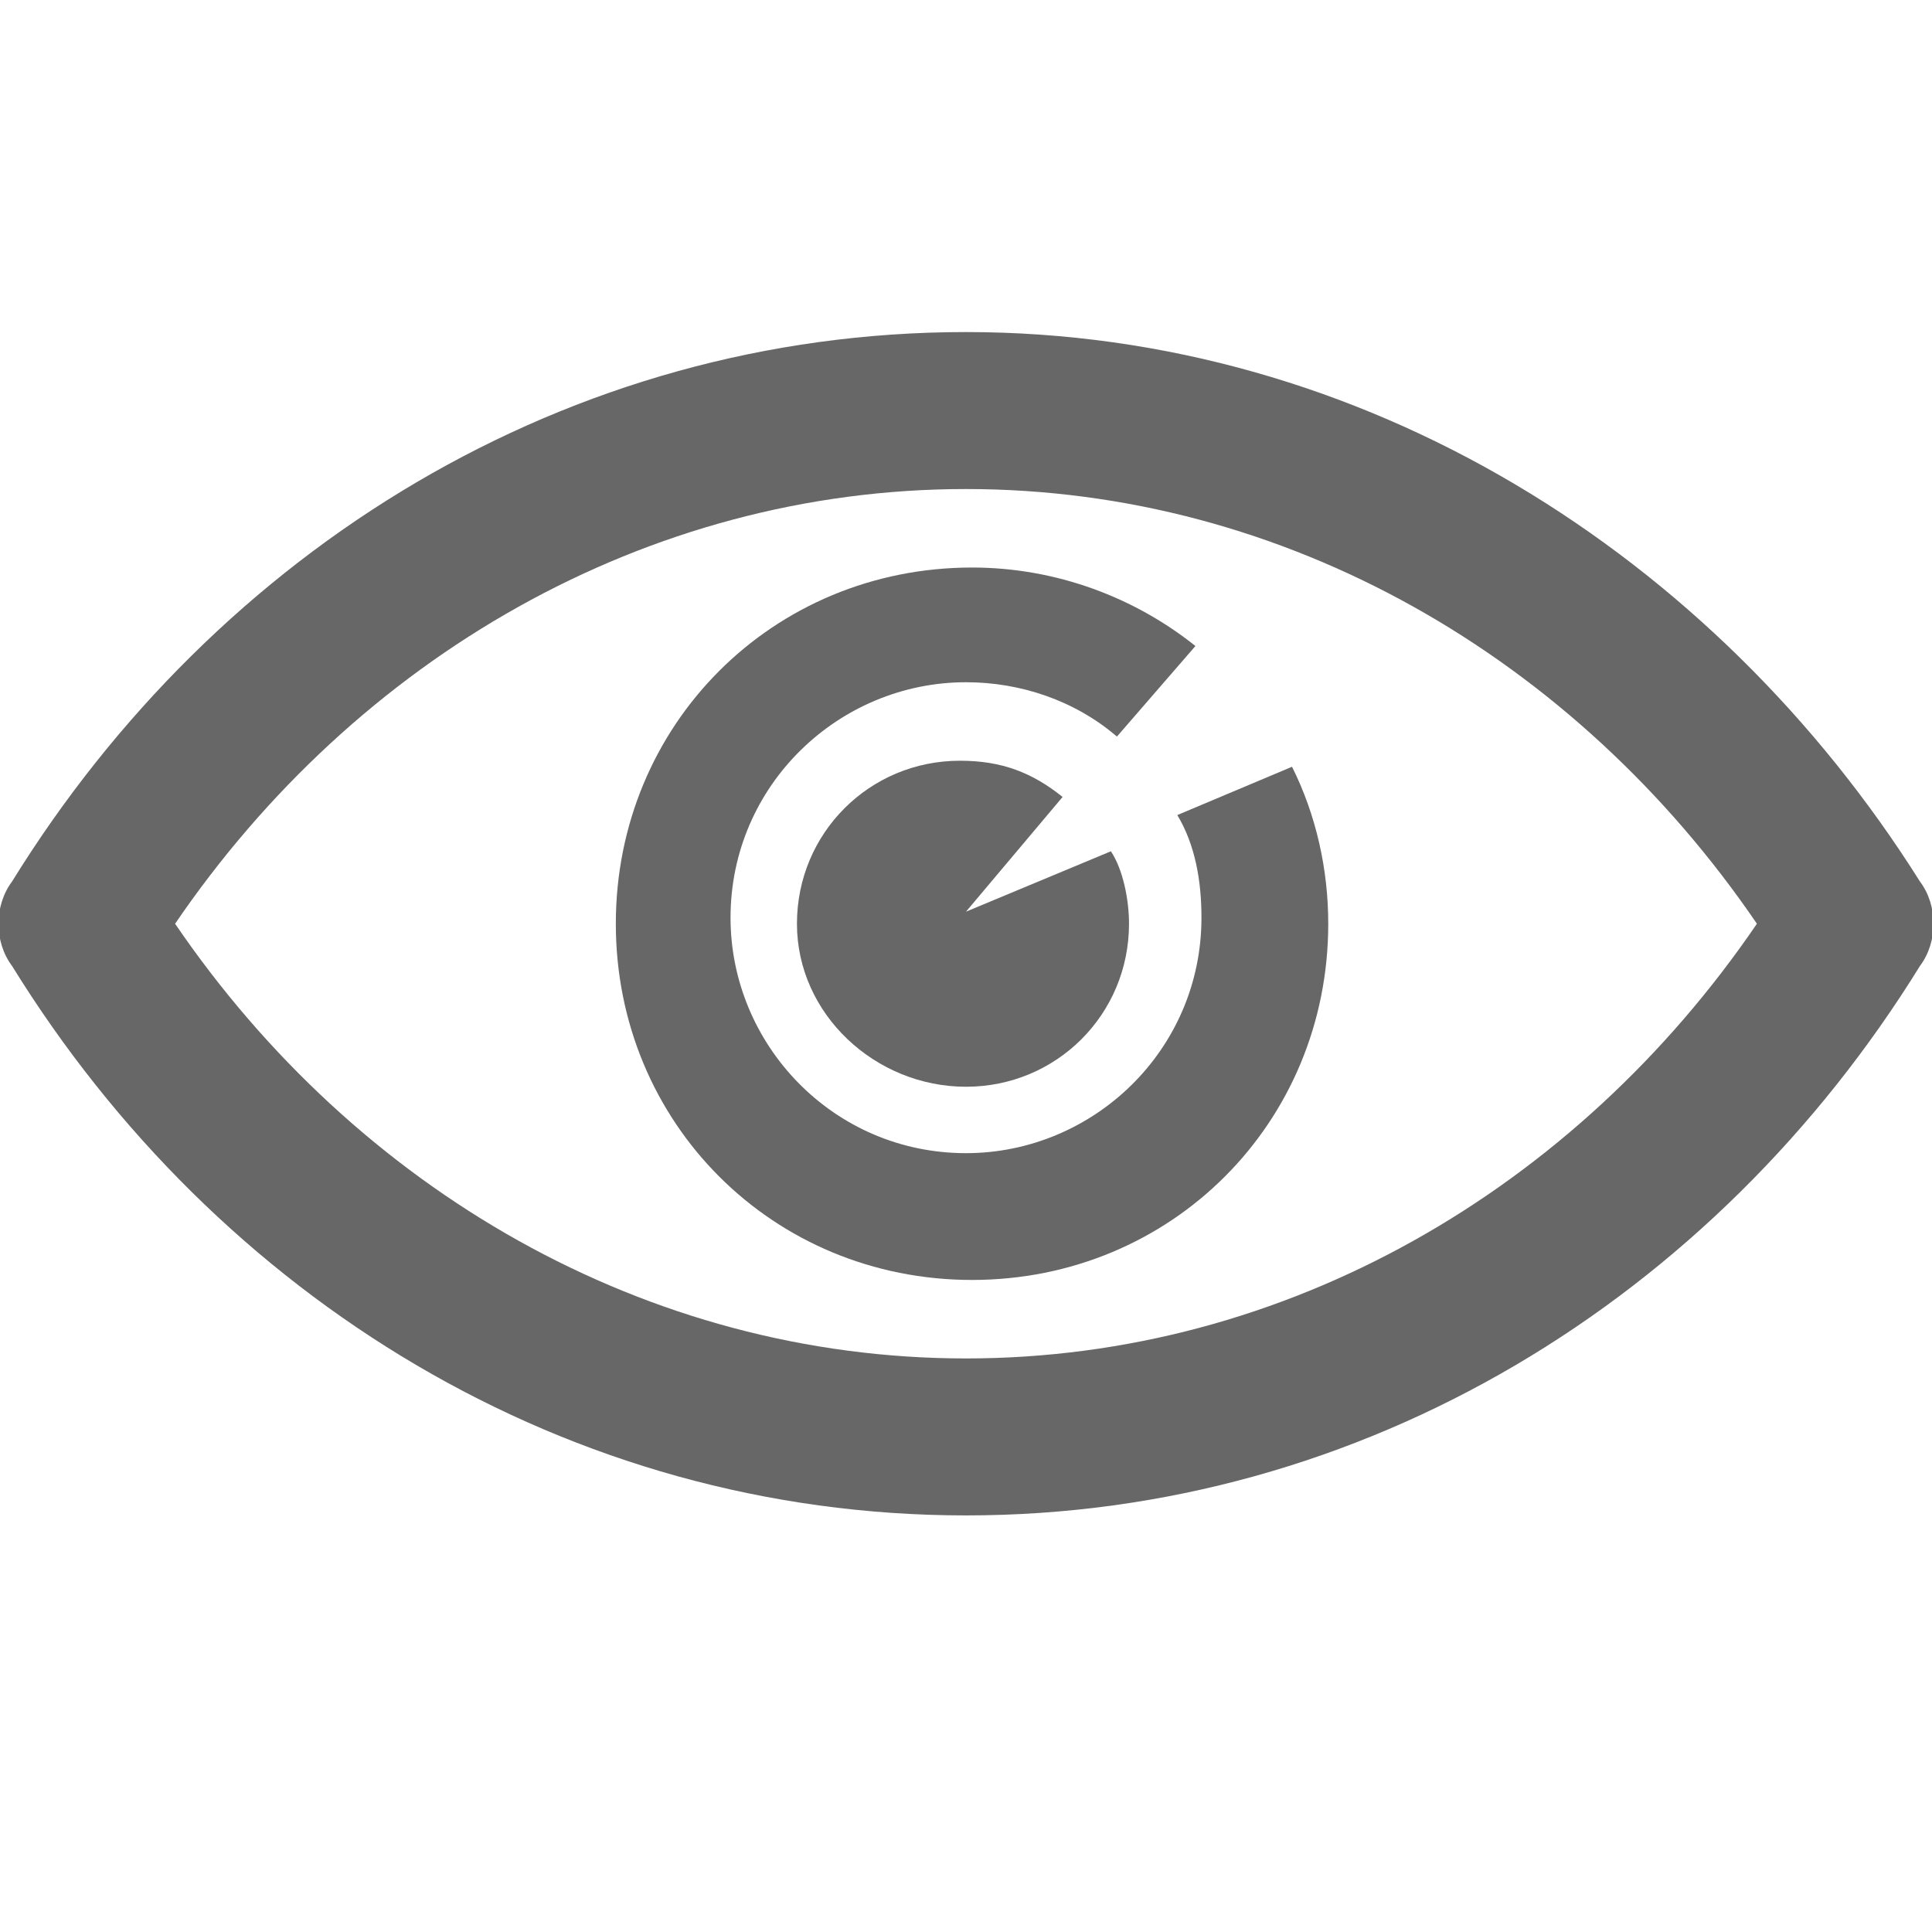 <?xml version="1.0" encoding="utf-8"?>
<!-- Generator: Adobe Illustrator 19.0.0, SVG Export Plug-In . SVG Version: 6.00 Build 0)  -->
<svg version="1.1" id="Layer_1" xmlns="http://www.w3.org/2000/svg" xmlns:xlink="http://www.w3.org/1999/xlink" x="0px" y="0px"
	 viewBox="0 0 32 32" style="enable-background:new 0 0 32 32;" xml:space="preserve">
<style type="text/css">
	.st0{fill:#676767;}
</style>
<g id="XMLID_4042_">
	<path id="XMLID_4089_" class="st0" d="M31.8,14.6C28.4,9.2,22.6,5.5,16,5.5c-6.6,0-12.4,3.6-15.8,9.1c-0.3,0.4-0.3,1,0,1.4
		c3.4,5.5,9.2,9.1,15.8,9.1c6.6,0,12.4-3.6,15.8-9.1C32.1,15.6,32.1,15,31.8,14.6z M16,22.5c-5.3,0-10.1-2.8-13.1-7.2
		c3-4.4,7.8-7.2,13.1-7.2c5.3,0,10.1,2.8,13.1,7.2C26.1,19.7,21.3,22.5,16,22.5z"/>
	<path id="XMLID_4088_" class="st0" d="M16,15.1l1.6-1.9c-0.5-0.4-1-0.6-1.7-0.6c-1.5,0-2.7,1.2-2.7,2.7S14.5,18,16,18
		c1.5,0,2.7-1.2,2.7-2.7c0-0.4-0.1-0.9-0.3-1.2L16,15.1z"/>
	<path id="XMLID_4043_" class="st0" d="M19.5,13.5c0.3,0.5,0.4,1.1,0.4,1.7c0,2.2-1.8,3.9-3.9,3.9c-2.2,0-3.9-1.8-3.9-3.9
		c0-2.2,1.8-3.9,3.9-3.9c0.9,0,1.8,0.3,2.5,0.9l1.3-1.5c-1-0.8-2.3-1.3-3.7-1.3c-3.3,0-5.9,2.6-5.9,5.9c0,3.3,2.6,5.9,5.9,5.9
		c3.3,0,5.9-2.6,5.9-5.9c0-0.9-0.2-1.8-0.6-2.6L19.5,13.5z"/>
</g>
</svg>
